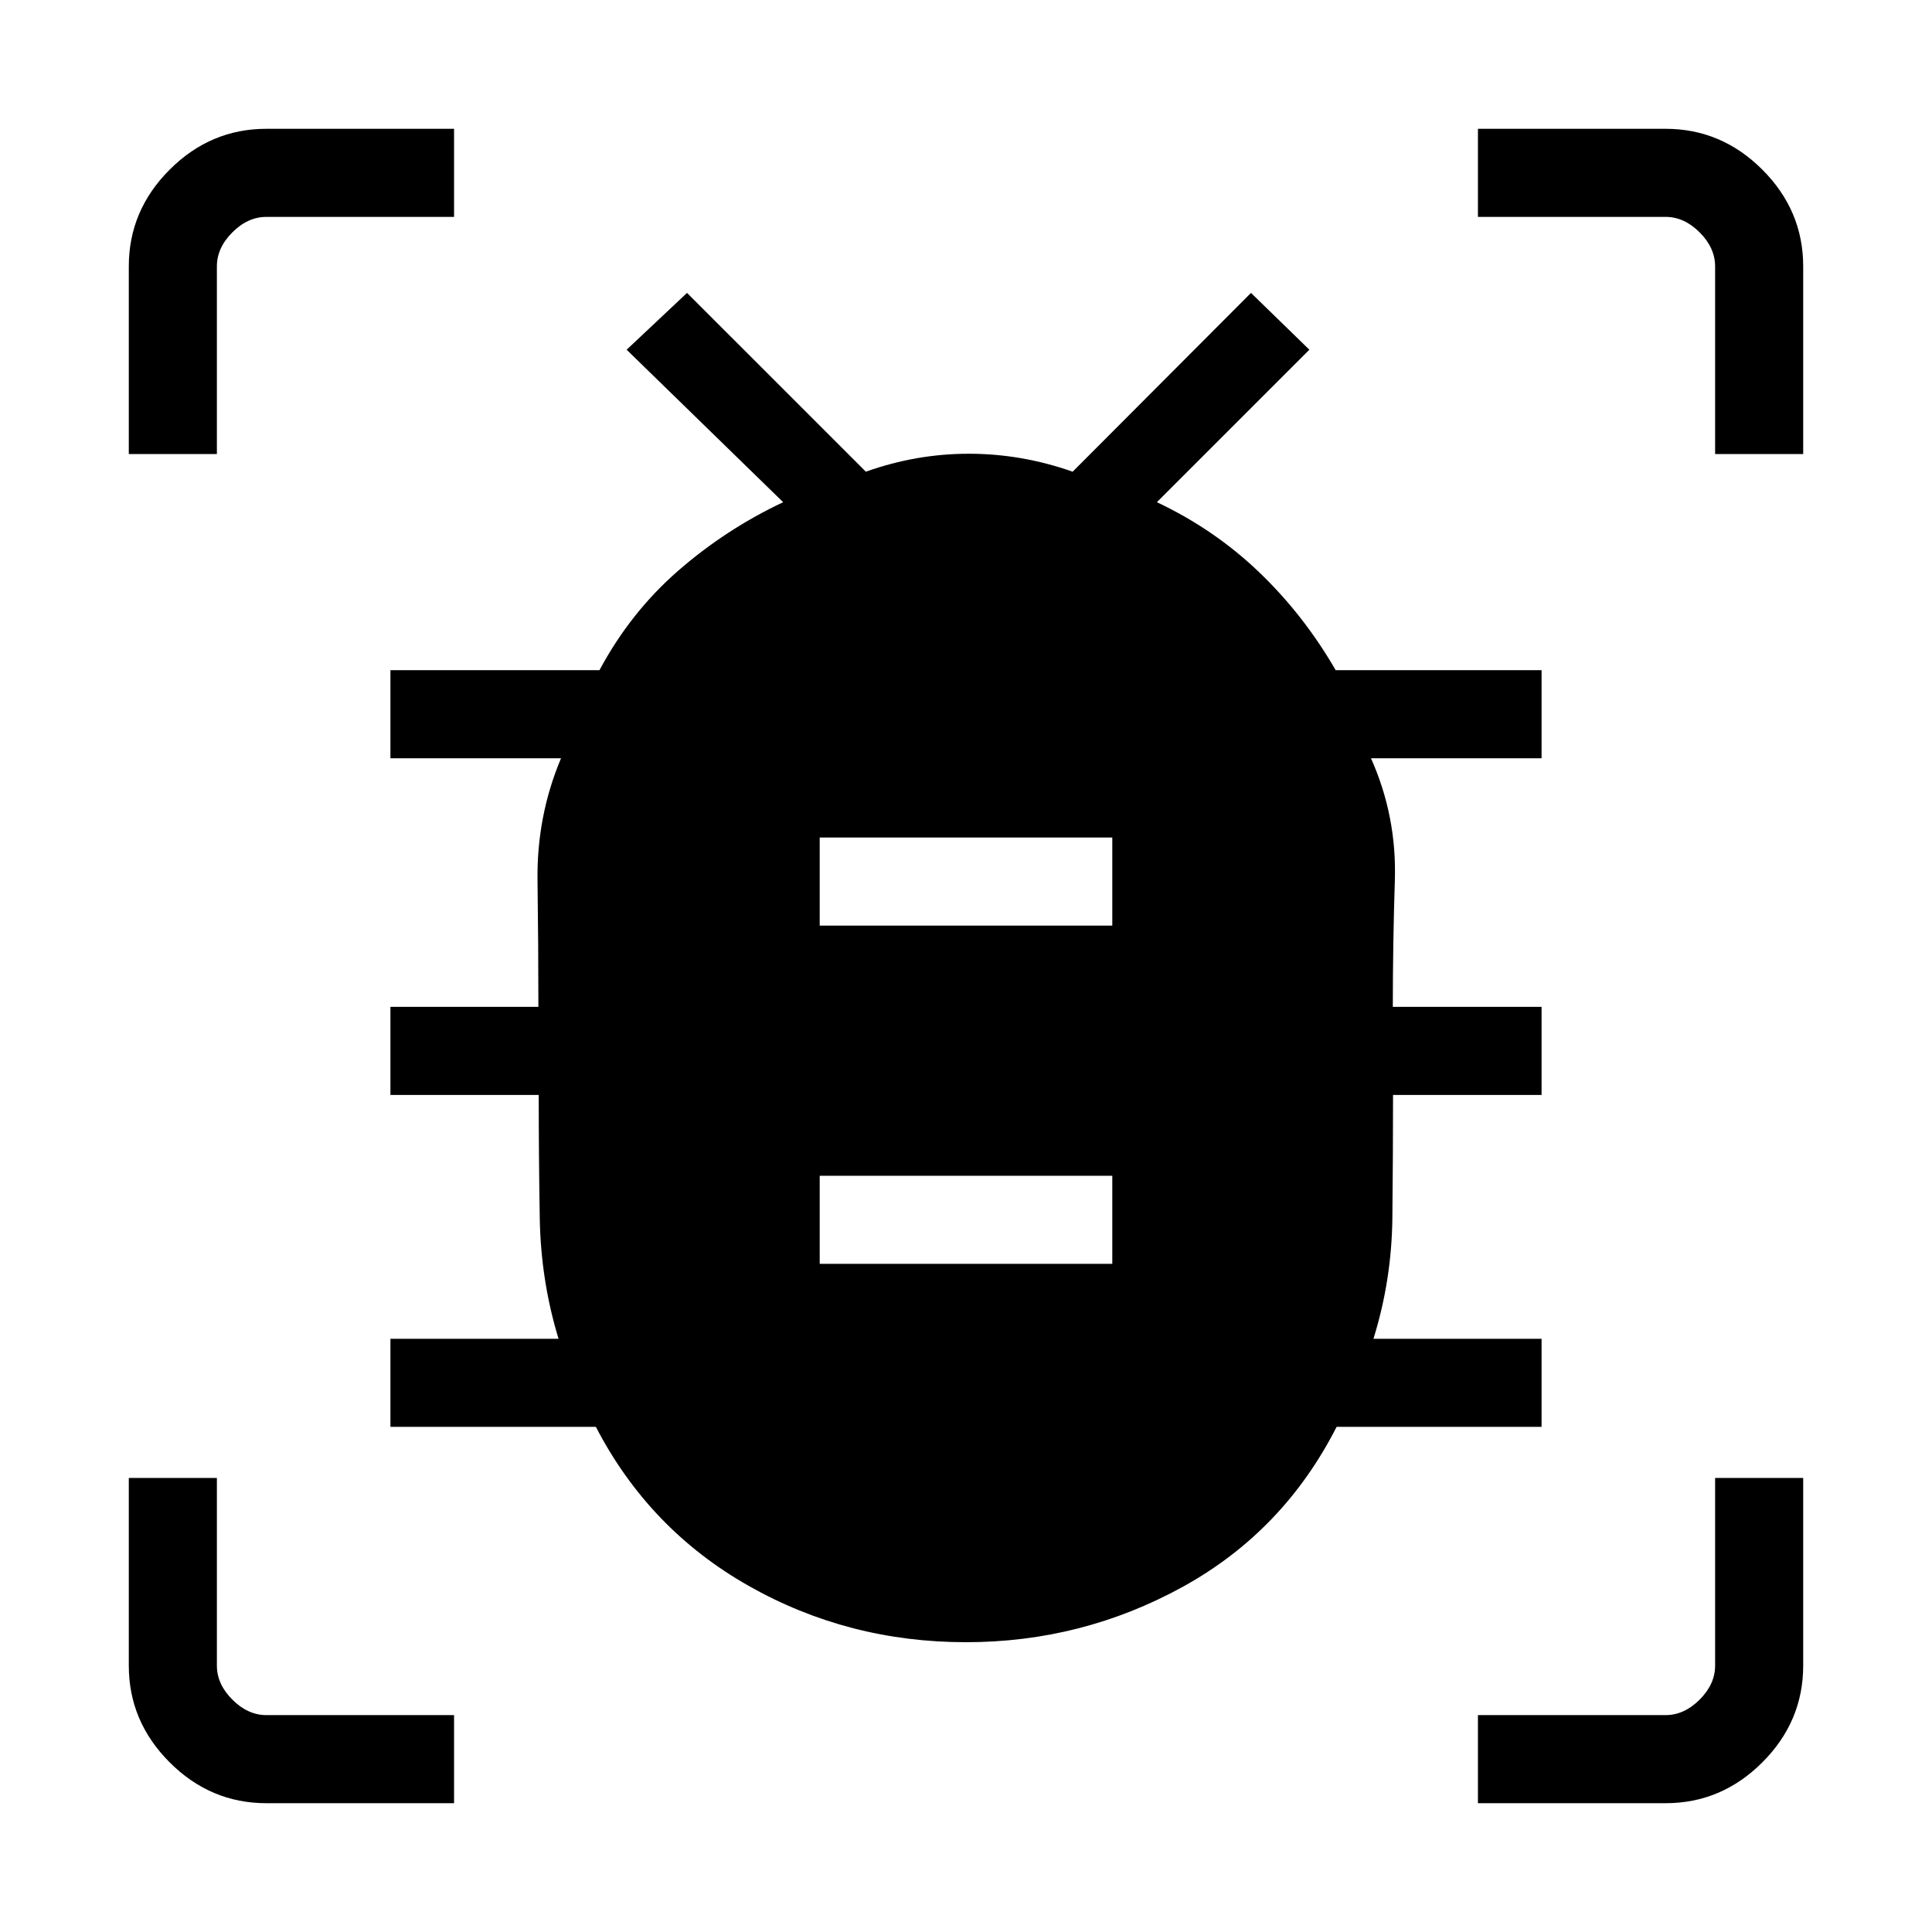 <svg xmlns="http://www.w3.org/2000/svg" height="48" viewBox="0 -960 960 960" width="48"><path d="M407.31-332h145.38v-43.77H407.31V-332Zm0-168.08h145.38v-43.77H407.31v43.77ZM480-144q-58.6 0-108.03-28.02-49.44-28.02-75.89-78.98H194v-43.77h83.54q-8.83-28.9-9.34-60.11-.51-31.22-.51-61.04H194v-43.77h73.52q0-31.05-.43-62.87-.44-31.82 11.68-60.67H194V-627h103.88q15.43-28.77 39.08-49.38 23.66-20.62 52.19-34.08l-77.77-75.77 30-28.23 88.85 88.84q25.03-8.92 51.21-8.92t51.56 8.92l88.62-88.84 29 28.23-75.77 75.77q28.53 13.46 50.73 34.71 22.2 21.24 38.11 48.75H766v43.77h-84.77q12.87 28.85 11.86 60.67-1.01 31.82-1.01 62.87H766v43.77h-73.81q0 30.07-.33 61.04-.32 30.96-9.4 60.11H766V-251H664.15q-26.46 51.96-76.45 79.48Q537.71-144 480-144ZM64-734.38v-93.24q0-27.78 20.3-48.08 20.3-20.3 48.08-20.3h93.24v43.77h-93.24q-9.23 0-16.92 7.69-7.69 7.69-7.69 16.92v93.24H64ZM225.62-64h-93.24Q104.6-64 84.3-84.3 64-104.6 64-132.38v-93.24h43.77v93.24q0 9.23 7.69 16.92 7.69 7.69 16.92 7.69h93.24V-64Zm508.76 0v-43.77h93.24q9.23 0 16.92-7.69 7.69-7.69 7.69-16.92v-93.24H896v93.24q0 27.78-20.3 48.08Q855.4-64 827.62-64h-93.24Zm117.85-670.38v-93.24q0-9.23-7.69-16.92-7.69-7.69-16.92-7.69h-93.24V-896h93.24q27.78 0 48.08 20.3 20.3 20.3 20.3 48.08v93.24h-43.77Z"/></svg>